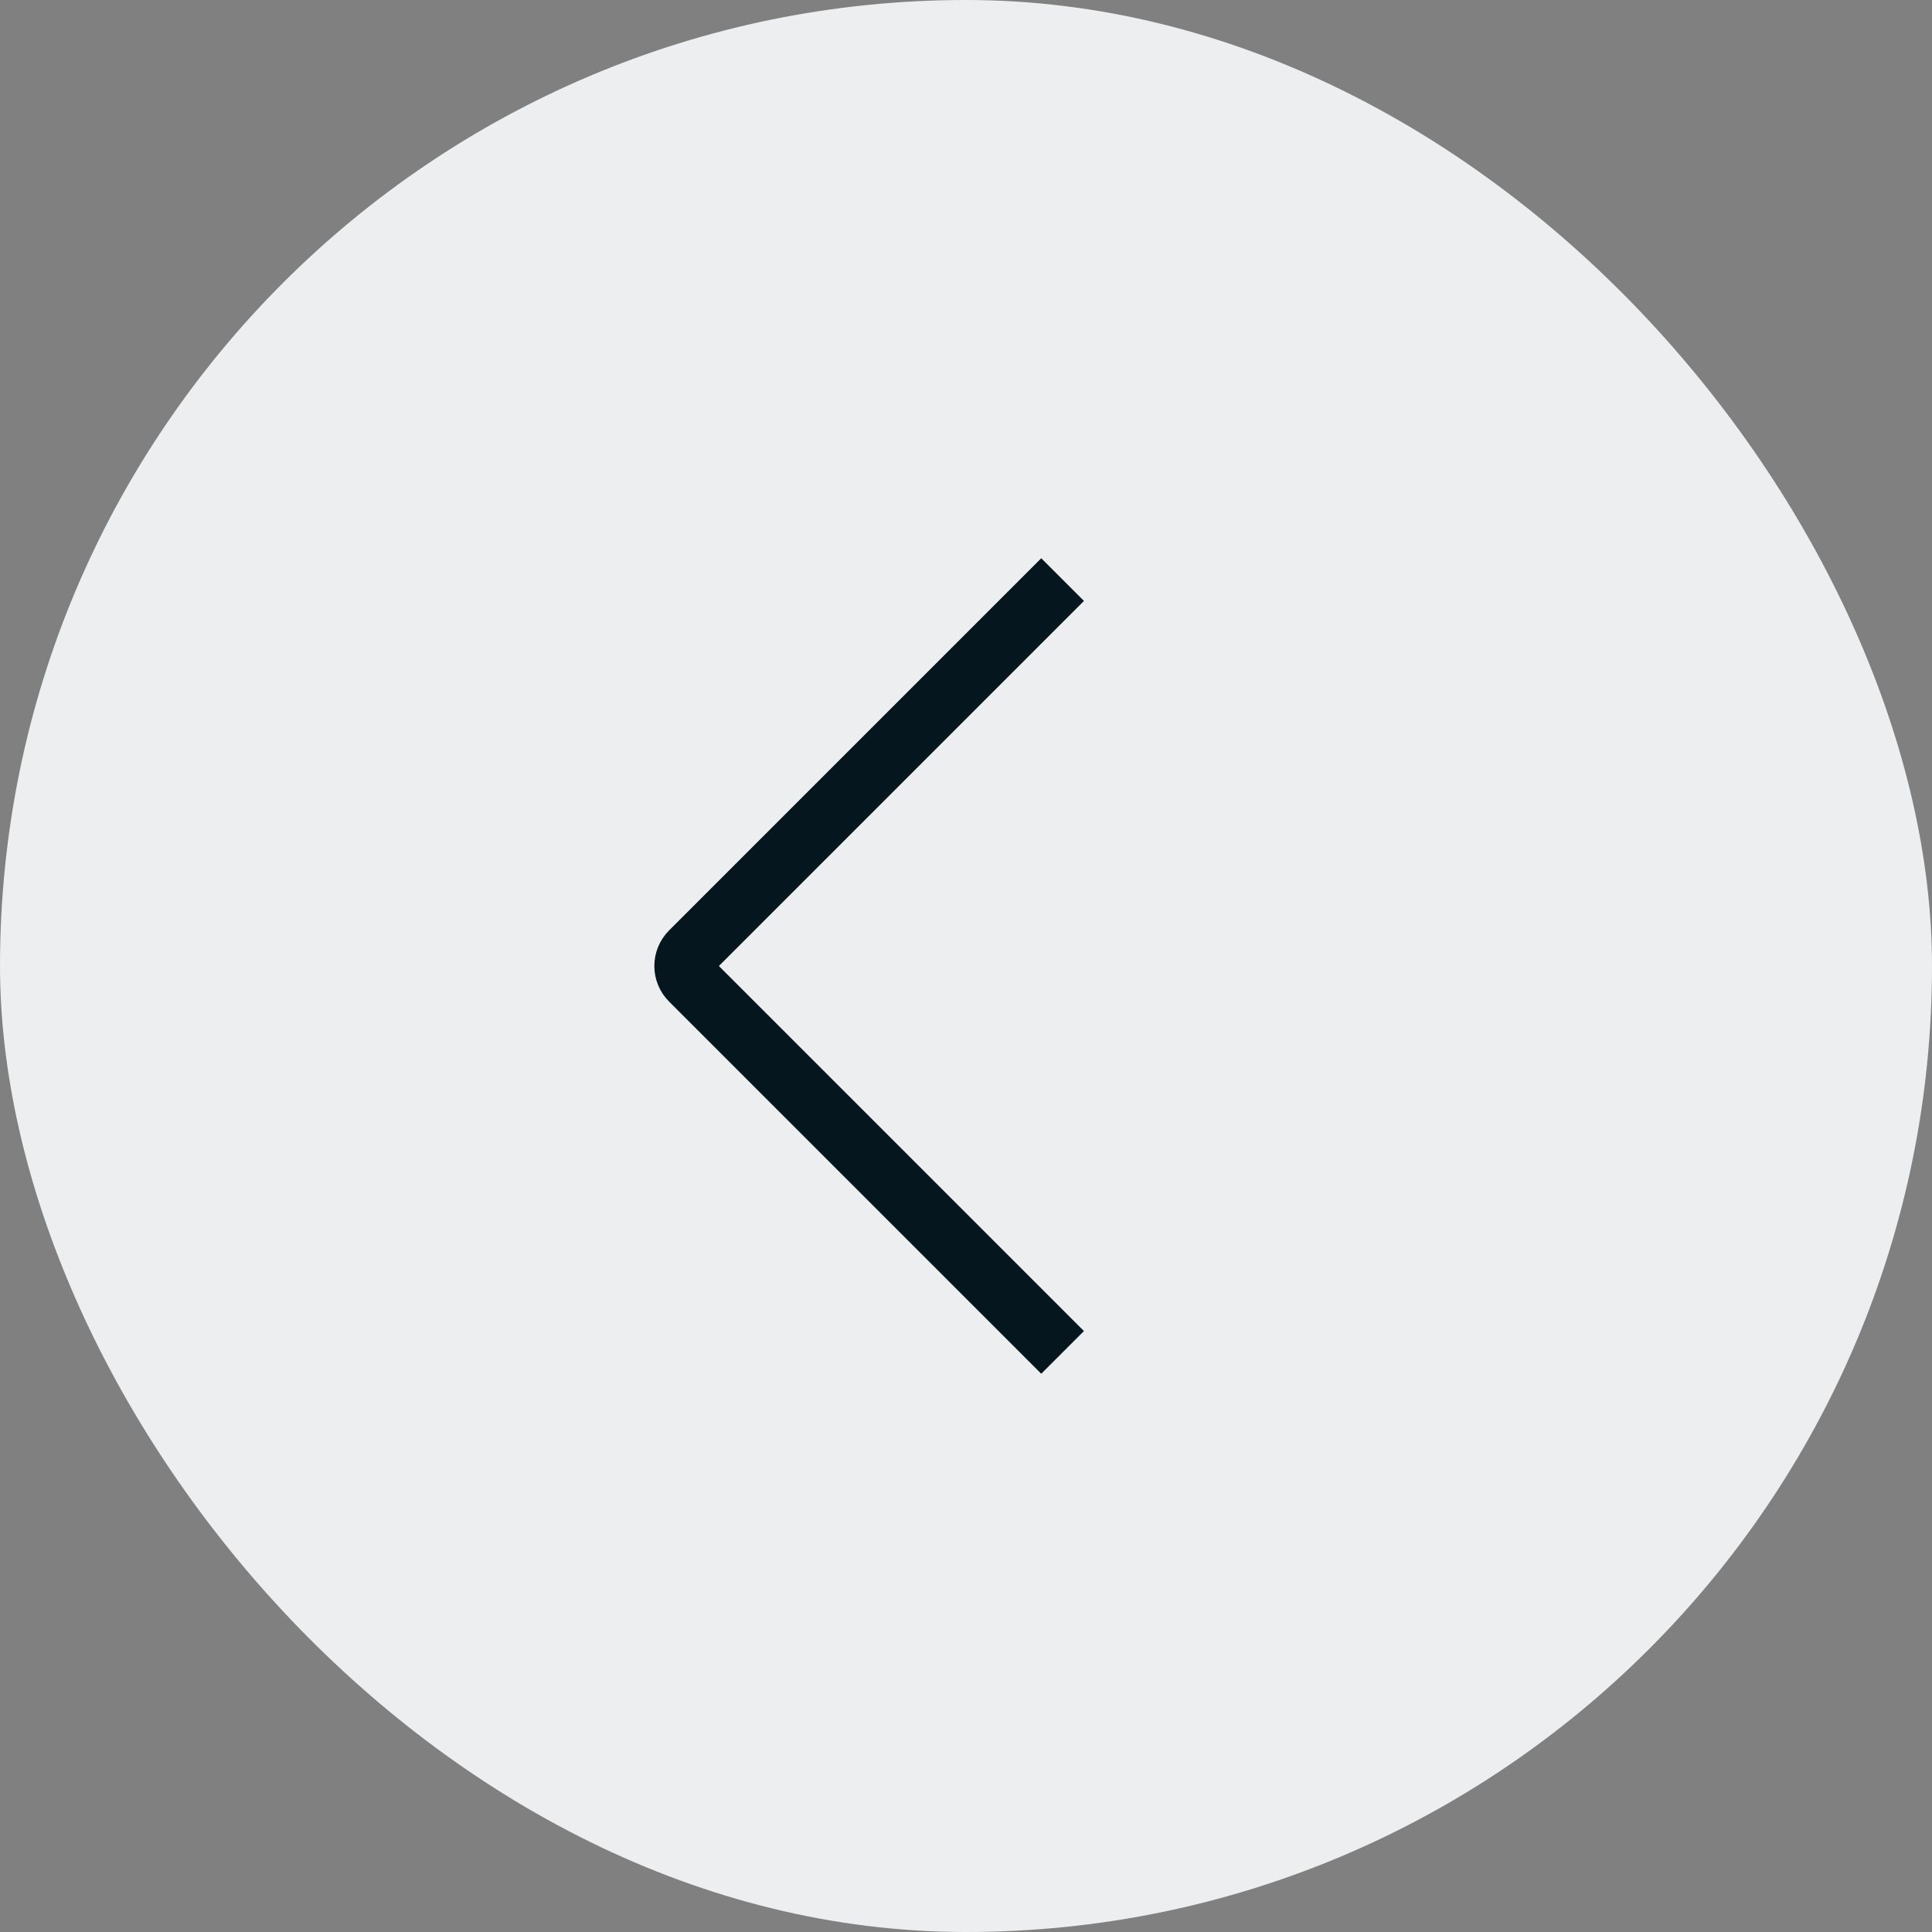 <svg width="48" height="48" viewBox="0 0 48 48" fill="none" xmlns="http://www.w3.org/2000/svg">
<rect x="0" y="0" width="48" height="48" fill="#808080" stroke="none"/>
<rect width="48" height="48" rx="24" fill="#ECEEEF"/>
<path d="M26.4 33.6L17.154 24.354C16.958 24.158 16.958 23.842 17.154 23.646L26.4 14.4" stroke="#06161E" stroke-width="1.5"/>
</svg>
